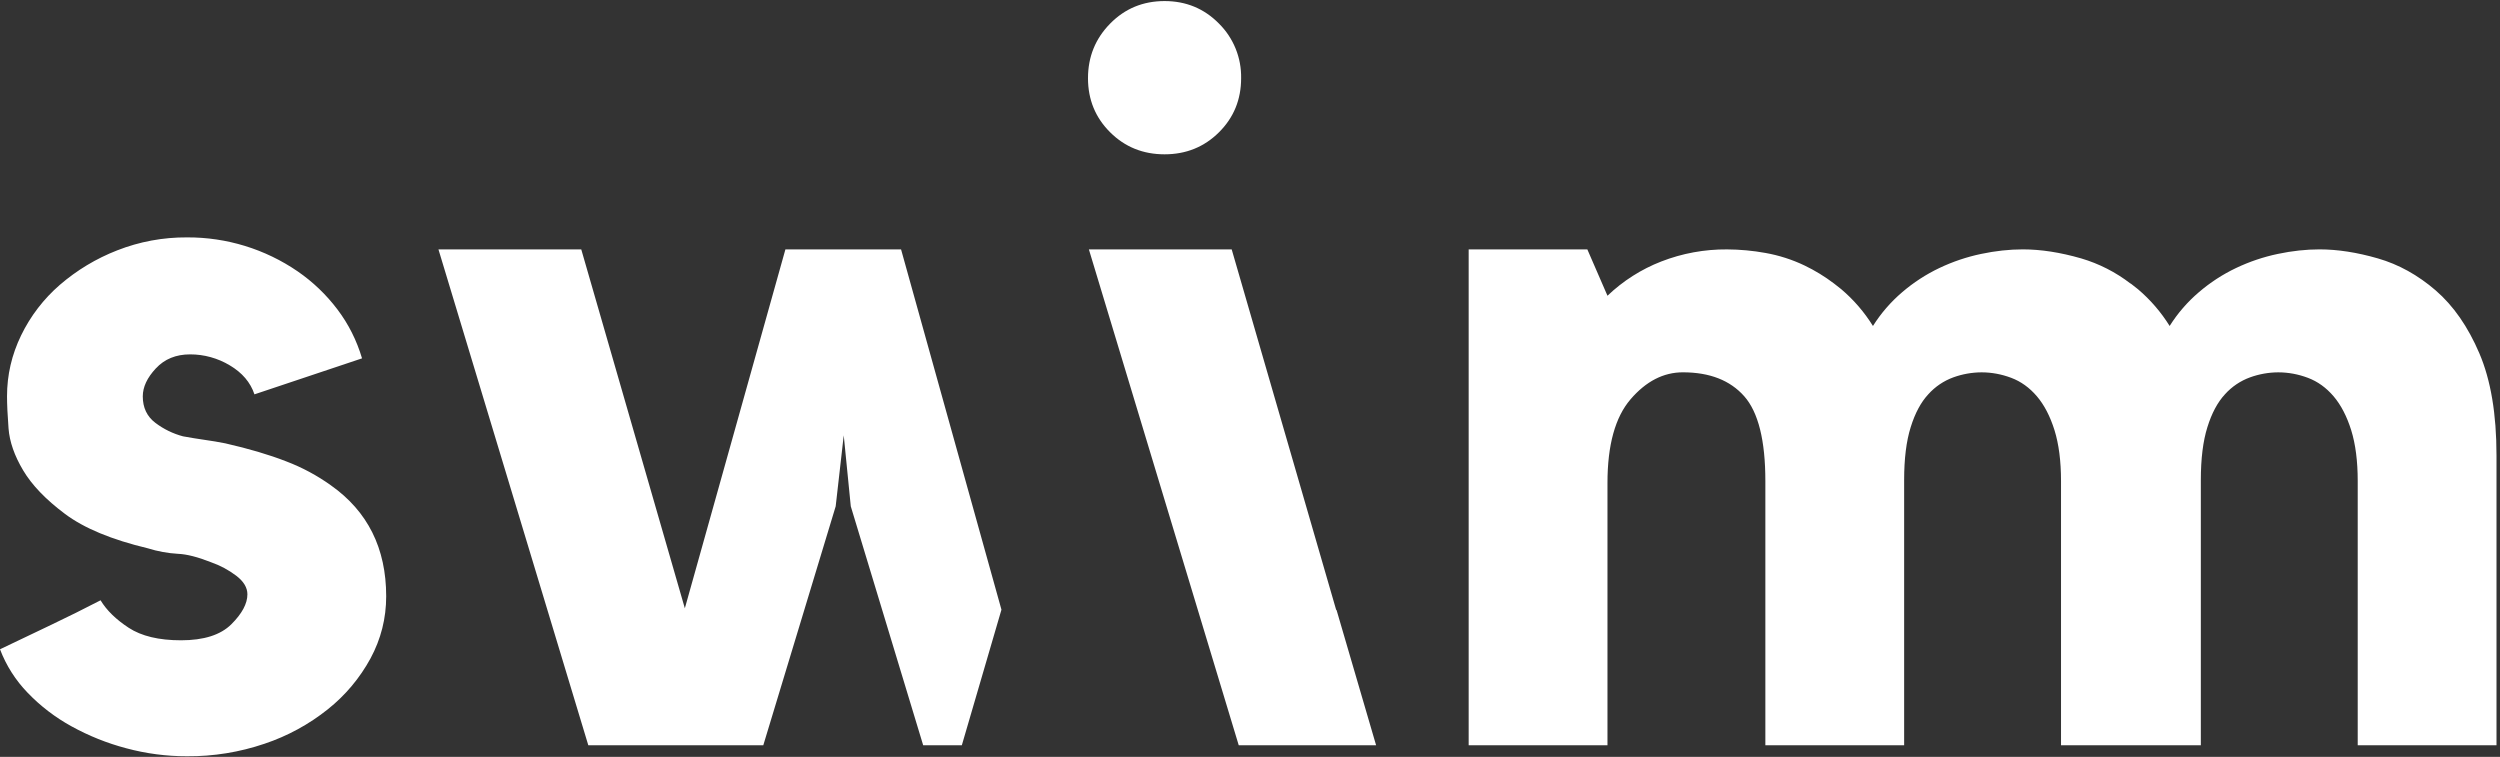 <svg width="436" height="132" viewBox="0 0 436 132" fill="none" xmlns="http://www.w3.org/2000/svg">
<rect x="0" y="0" width="436" height="132" fill="#333333" stroke="none"/>
<path fill-rule="evenodd" clip-rule="evenodd" d="M203.101 0.186C199.348 0.186 196.187 1.494 193.61 4.115C191.033 6.736 189.746 9.91 189.746 13.642C189.746 17.365 191.033 20.512 193.61 23.072C196.187 25.636 199.348 26.913 203.101 26.913C206.846 26.913 210.012 25.636 212.589 23.072C215.166 20.512 216.452 17.365 216.452 13.637C216.484 11.871 216.159 10.117 215.495 8.481C214.831 6.844 213.842 5.359 212.589 4.115C210.012 1.494 206.846 0.186 203.101 0.186ZM432.404 61.627C430.42 56.978 427.873 53.316 424.778 50.643C421.679 47.969 418.316 46.108 414.694 45.063C411.067 44.018 407.678 43.491 404.521 43.491C402.181 43.491 399.754 43.754 397.242 44.285C394.727 44.813 392.284 45.639 389.963 46.744C387.623 47.859 385.441 49.279 383.475 50.968C381.491 52.66 379.775 54.643 378.386 56.85C376.89 54.44 375.027 52.277 372.863 50.441C372.443 50.094 372.014 49.757 371.577 49.431V49.466C369 47.474 366.075 45.981 362.95 45.063C359.324 44.018 355.935 43.491 352.778 43.491C350.438 43.491 348.01 43.754 345.499 44.285C342.984 44.813 340.54 45.639 338.22 46.744C335.88 47.859 333.698 49.279 331.731 50.968C329.748 52.66 328.032 54.644 326.643 56.85C325.146 54.44 323.283 52.277 321.12 50.441C320.699 50.094 320.271 49.757 319.834 49.431C318.238 48.22 316.524 47.173 314.719 46.305C312.548 45.268 310.248 44.53 307.879 44.11C305.678 43.713 303.447 43.508 301.21 43.495C297.283 43.465 293.386 44.18 289.725 45.603C286.236 46.959 283.048 48.99 280.343 51.578L276.831 43.491H256.136V129.979H280.343V84.237C280.343 77.629 281.682 72.761 284.374 69.63C287.065 66.5 290.103 64.933 293.497 64.933C298.172 64.933 301.737 66.329 304.196 69.108C306.65 71.891 307.879 76.817 307.879 83.89V129.97H332.082V83.719C332.082 80.009 332.46 76.94 333.224 74.504C333.979 72.067 335.002 70.157 336.293 68.766C337.488 67.434 338.993 66.418 340.674 65.806C342.25 65.238 343.912 64.944 345.587 64.937C347.343 64.937 349.064 65.258 350.759 65.894C352.453 66.531 353.946 67.606 355.232 69.112C356.519 70.623 357.541 72.594 358.305 75.026C359.06 77.463 359.442 80.417 359.442 83.894V129.974H383.826V83.719C383.826 80.009 384.203 76.94 384.967 74.504C385.722 72.067 386.745 70.157 388.032 68.766C389.229 67.433 390.737 66.417 392.422 65.806C393.996 65.238 395.656 64.944 397.33 64.937C399.086 64.937 400.807 65.258 402.502 65.894C404.197 66.531 405.689 67.606 406.976 69.112C408.262 70.623 409.285 72.594 410.049 75.026C410.804 77.463 411.186 80.417 411.186 83.894V129.974H435.389V79.412C435.389 72.203 434.393 66.276 432.404 61.627ZM225.896 81.752L222.331 69.459L214.806 43.491H189.9L203.031 86.945L216.035 129.974H239.993L233.078 106.328L233.047 106.434L225.896 81.752ZM136.976 43.491L119.437 106.087L101.371 43.491H76.465L102.6 129.974H133.117L145.743 88.302L147.148 75.922L148.377 88.302L161.003 129.974H167.742L174.653 106.328L157.144 43.491H136.976ZM49.9 80.457C52.672 81.507 55.295 82.914 57.705 84.641C64.133 89.176 67.351 95.625 67.351 103.993C67.351 107.83 66.442 111.434 64.629 114.806C62.766 118.239 60.233 121.262 57.178 123.696C53.876 126.334 50.136 128.37 46.128 129.711C41.78 131.187 37.216 131.924 32.624 131.893C29.041 131.898 25.473 131.428 22.013 130.497C18.681 129.617 15.471 128.33 12.455 126.664C9.631 125.113 7.058 123.143 4.825 120.821C2.718 118.646 1.077 116.064 0 113.234C2.687 111.961 5.672 110.534 8.943 108.963C11.832 107.586 14.697 106.162 17.539 104.691C18.593 106.438 20.226 108.036 22.452 109.489C24.669 110.938 27.711 111.667 31.57 111.667C35.543 111.667 38.467 110.736 40.342 108.879C42.208 107.018 43.147 105.279 43.147 103.646C43.147 102.487 42.502 101.407 41.216 100.419C39.887 99.411 38.408 98.617 36.834 98.066C34.494 97.14 32.562 96.644 31.043 96.587C29.258 96.482 27.491 96.159 25.784 95.625C19.466 94.115 14.646 92.113 11.314 89.61C7.977 87.112 5.554 84.584 4.035 82.024C2.511 79.469 1.664 77.028 1.488 74.701C1.313 72.379 1.225 70.517 1.225 69.126C1.225 65.403 2.046 61.86 3.683 58.488C5.313 55.125 7.611 52.128 10.436 49.681C13.401 47.122 16.782 45.087 20.432 43.666C24.314 42.141 28.453 41.372 32.624 41.401C39.508 41.366 46.238 43.434 51.915 47.328C54.564 49.152 56.903 51.391 58.842 53.957C60.774 56.512 62.205 59.357 63.141 62.496L44.377 68.774C43.674 66.68 42.239 64.999 40.074 63.717C37.983 62.461 35.59 61.799 33.151 61.803C30.692 61.803 28.703 62.615 27.184 64.244C25.665 65.868 24.901 67.497 24.901 69.126C24.901 71.101 25.635 72.638 27.097 73.744C28.558 74.85 30.17 75.632 31.922 76.097C33.208 76.33 34.468 76.536 35.693 76.712C36.922 76.883 38.116 77.085 39.288 77.318C43.38 78.249 46.919 79.293 49.9 80.457Z" fill="white"/>
</svg>
